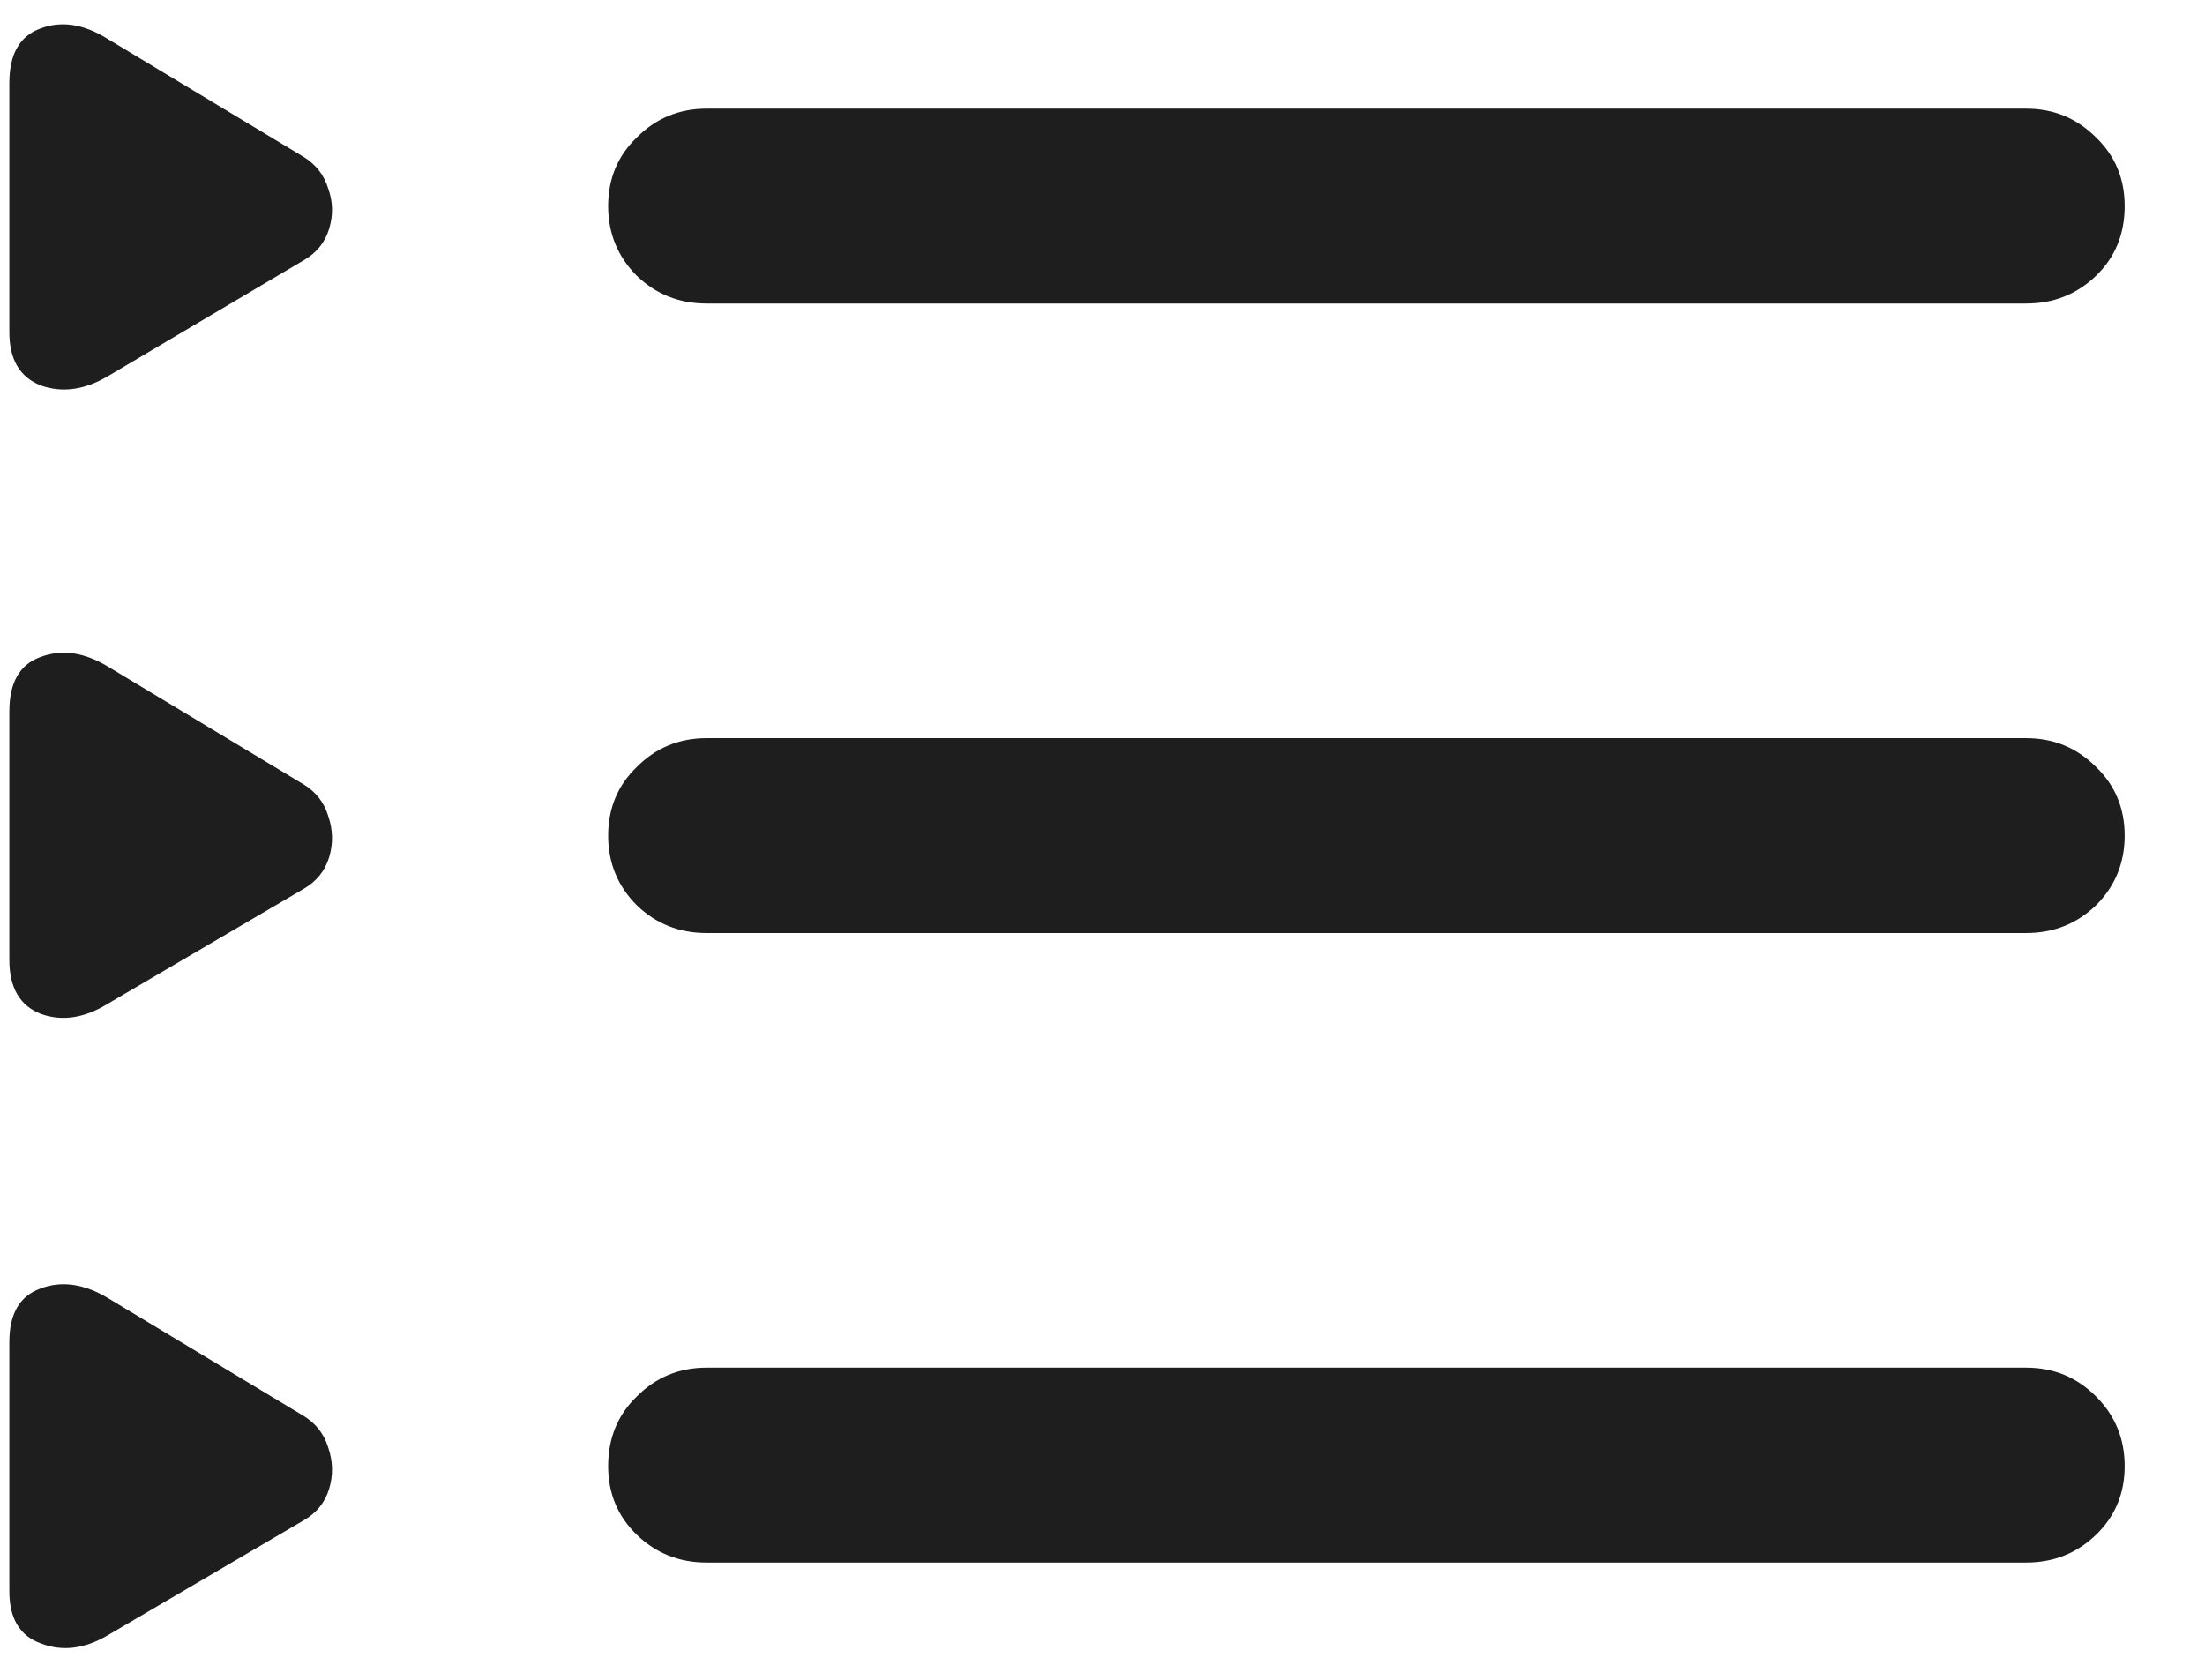 <svg width="21" height="16" viewBox="0 0 21 16" fill="none" xmlns="http://www.w3.org/2000/svg">
<path d="M6.729 2.891C6.469 2.891 6.247 2.803 6.065 2.627C5.883 2.445 5.792 2.223 5.792 1.963C5.792 1.702 5.883 1.484 6.065 1.309C6.247 1.126 6.469 1.035 6.729 1.035H19.297C19.558 1.035 19.779 1.126 19.962 1.309C20.144 1.484 20.235 1.702 20.235 1.963C20.235 2.23 20.144 2.451 19.962 2.627C19.779 2.803 19.558 2.891 19.297 2.891H6.729ZM6.729 8.887C6.469 8.887 6.247 8.799 6.065 8.623C5.883 8.441 5.792 8.219 5.792 7.959C5.792 7.699 5.883 7.48 6.065 7.305C6.247 7.122 6.469 7.031 6.729 7.031H19.297C19.558 7.031 19.779 7.122 19.962 7.305C20.144 7.48 20.235 7.699 20.235 7.959C20.235 8.219 20.144 8.441 19.962 8.623C19.779 8.799 19.558 8.887 19.297 8.887H6.729ZM6.729 14.883C6.469 14.883 6.247 14.795 6.065 14.619C5.883 14.443 5.792 14.225 5.792 13.965C5.792 13.698 5.883 13.477 6.065 13.301C6.247 13.118 6.469 13.027 6.729 13.027H19.297C19.558 13.027 19.779 13.118 19.962 13.301C20.144 13.483 20.235 13.704 20.235 13.965C20.235 14.225 20.144 14.443 19.962 14.619C19.779 14.795 19.558 14.883 19.297 14.883H6.729ZM1.026 3.584C0.805 3.714 0.593 3.743 0.391 3.672C0.189 3.594 0.089 3.424 0.089 3.164V0.791C0.089 0.518 0.186 0.345 0.381 0.273C0.583 0.195 0.798 0.228 1.026 0.371L2.891 1.494C3.008 1.566 3.087 1.667 3.126 1.797C3.171 1.921 3.174 2.048 3.135 2.178C3.096 2.308 3.015 2.409 2.891 2.48L1.026 3.584ZM1.026 9.561C0.805 9.697 0.593 9.73 0.391 9.658C0.189 9.58 0.089 9.408 0.089 9.141V6.777C0.089 6.504 0.186 6.331 0.381 6.26C0.583 6.182 0.798 6.211 1.026 6.348L2.891 7.471C3.008 7.542 3.087 7.643 3.126 7.773C3.171 7.904 3.174 8.034 3.135 8.164C3.096 8.294 3.015 8.395 2.891 8.467L1.026 9.561ZM1.026 15.576C0.805 15.706 0.593 15.732 0.391 15.654C0.189 15.583 0.089 15.417 0.089 15.156V12.783C0.089 12.516 0.186 12.347 0.381 12.275C0.583 12.197 0.798 12.227 1.026 12.363L2.891 13.486C3.008 13.558 3.087 13.659 3.126 13.789C3.171 13.919 3.174 14.05 3.135 14.18C3.096 14.31 3.015 14.411 2.891 14.482L1.026 15.576Z" fill="#1E1E1E"/>
</svg>
